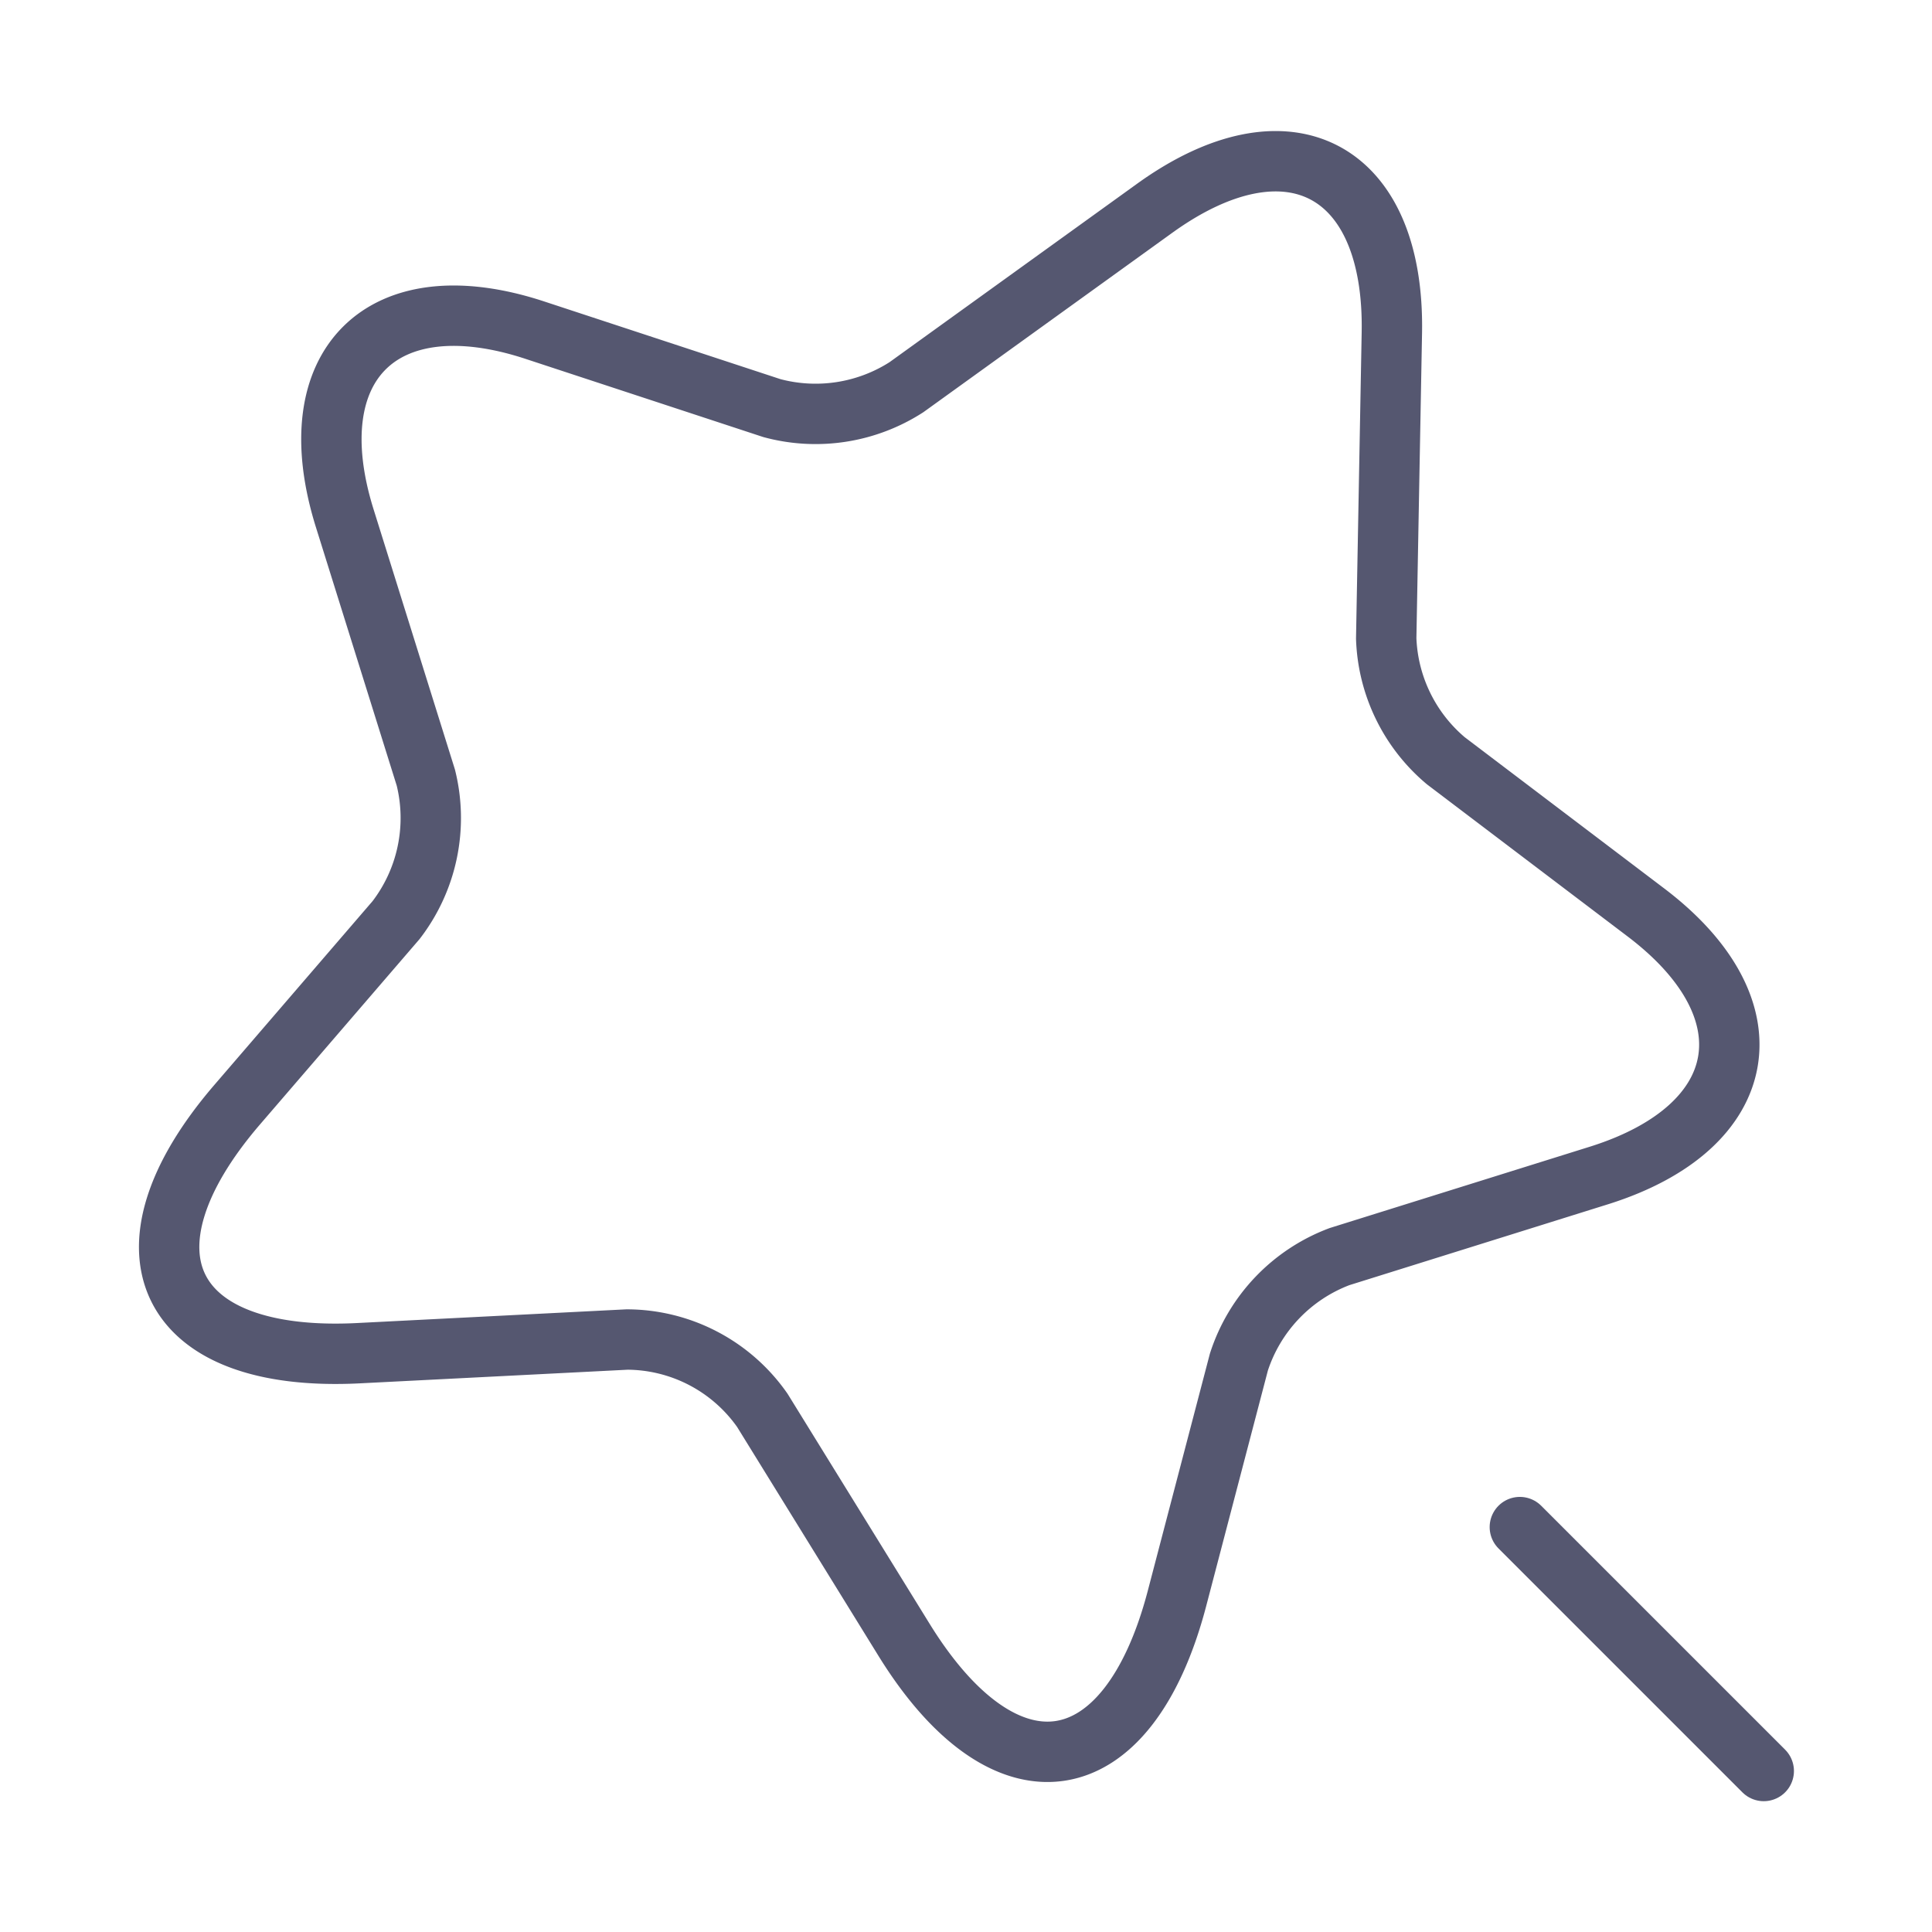 <svg xmlns="http://www.w3.org/2000/svg" width="48" height="48" viewBox="0 0 48 48">
  <g id="vuesax_linear_magic-star" data-name="vuesax/linear/magic-star" transform="translate(-556 -188)">
    <g id="magic-star" transform="translate(556 188)">
      <g id="Group" transform="translate(4.203 4.006)">
        <g id="Group-2" data-name="Group">
          <path id="Vector" d="M30.377,4.274l-.14,7.58a4.161,4.161,0,0,0,1.48,3.04l4.96,3.76c3.18,2.4,2.66,5.34-1.14,6.54l-6.46,2.02a4.169,4.169,0,0,0-2.5,2.62l-1.54,5.88c-1.22,4.64-4.26,5.1-6.78,1.02l-3.52-5.7a4.117,4.117,0,0,0-3.36-1.76l-6.68.34c-4.78.24-6.14-2.52-3.02-6.16l3.96-4.6a4.162,4.162,0,0,0,.74-3.54l-2.02-6.46c-1.18-3.8.94-5.9,4.72-4.66l5.9,1.94a4.173,4.173,0,0,0,3.34-.52l6.16-4.44C27.8-1.226,30.457.174,30.377,4.274Z" transform="translate(0)" fill="none" stroke="#555770" stroke-linecap="round" stroke-linejoin="round" stroke-width="1.5"/>
        </g>
        <path id="Vector-2" data-name="Vector" d="M6.06,6.06,0,0" transform="translate(33.557 33.934)" fill="none" stroke="#555770" stroke-linecap="round" stroke-linejoin="round" stroke-width="1.5"/>
      </g>
      <path id="Vector-3" data-name="Vector" d="M0,0H48V48H0Z" fill="none" opacity="0"/>
    </g>
  </g>
</svg>

